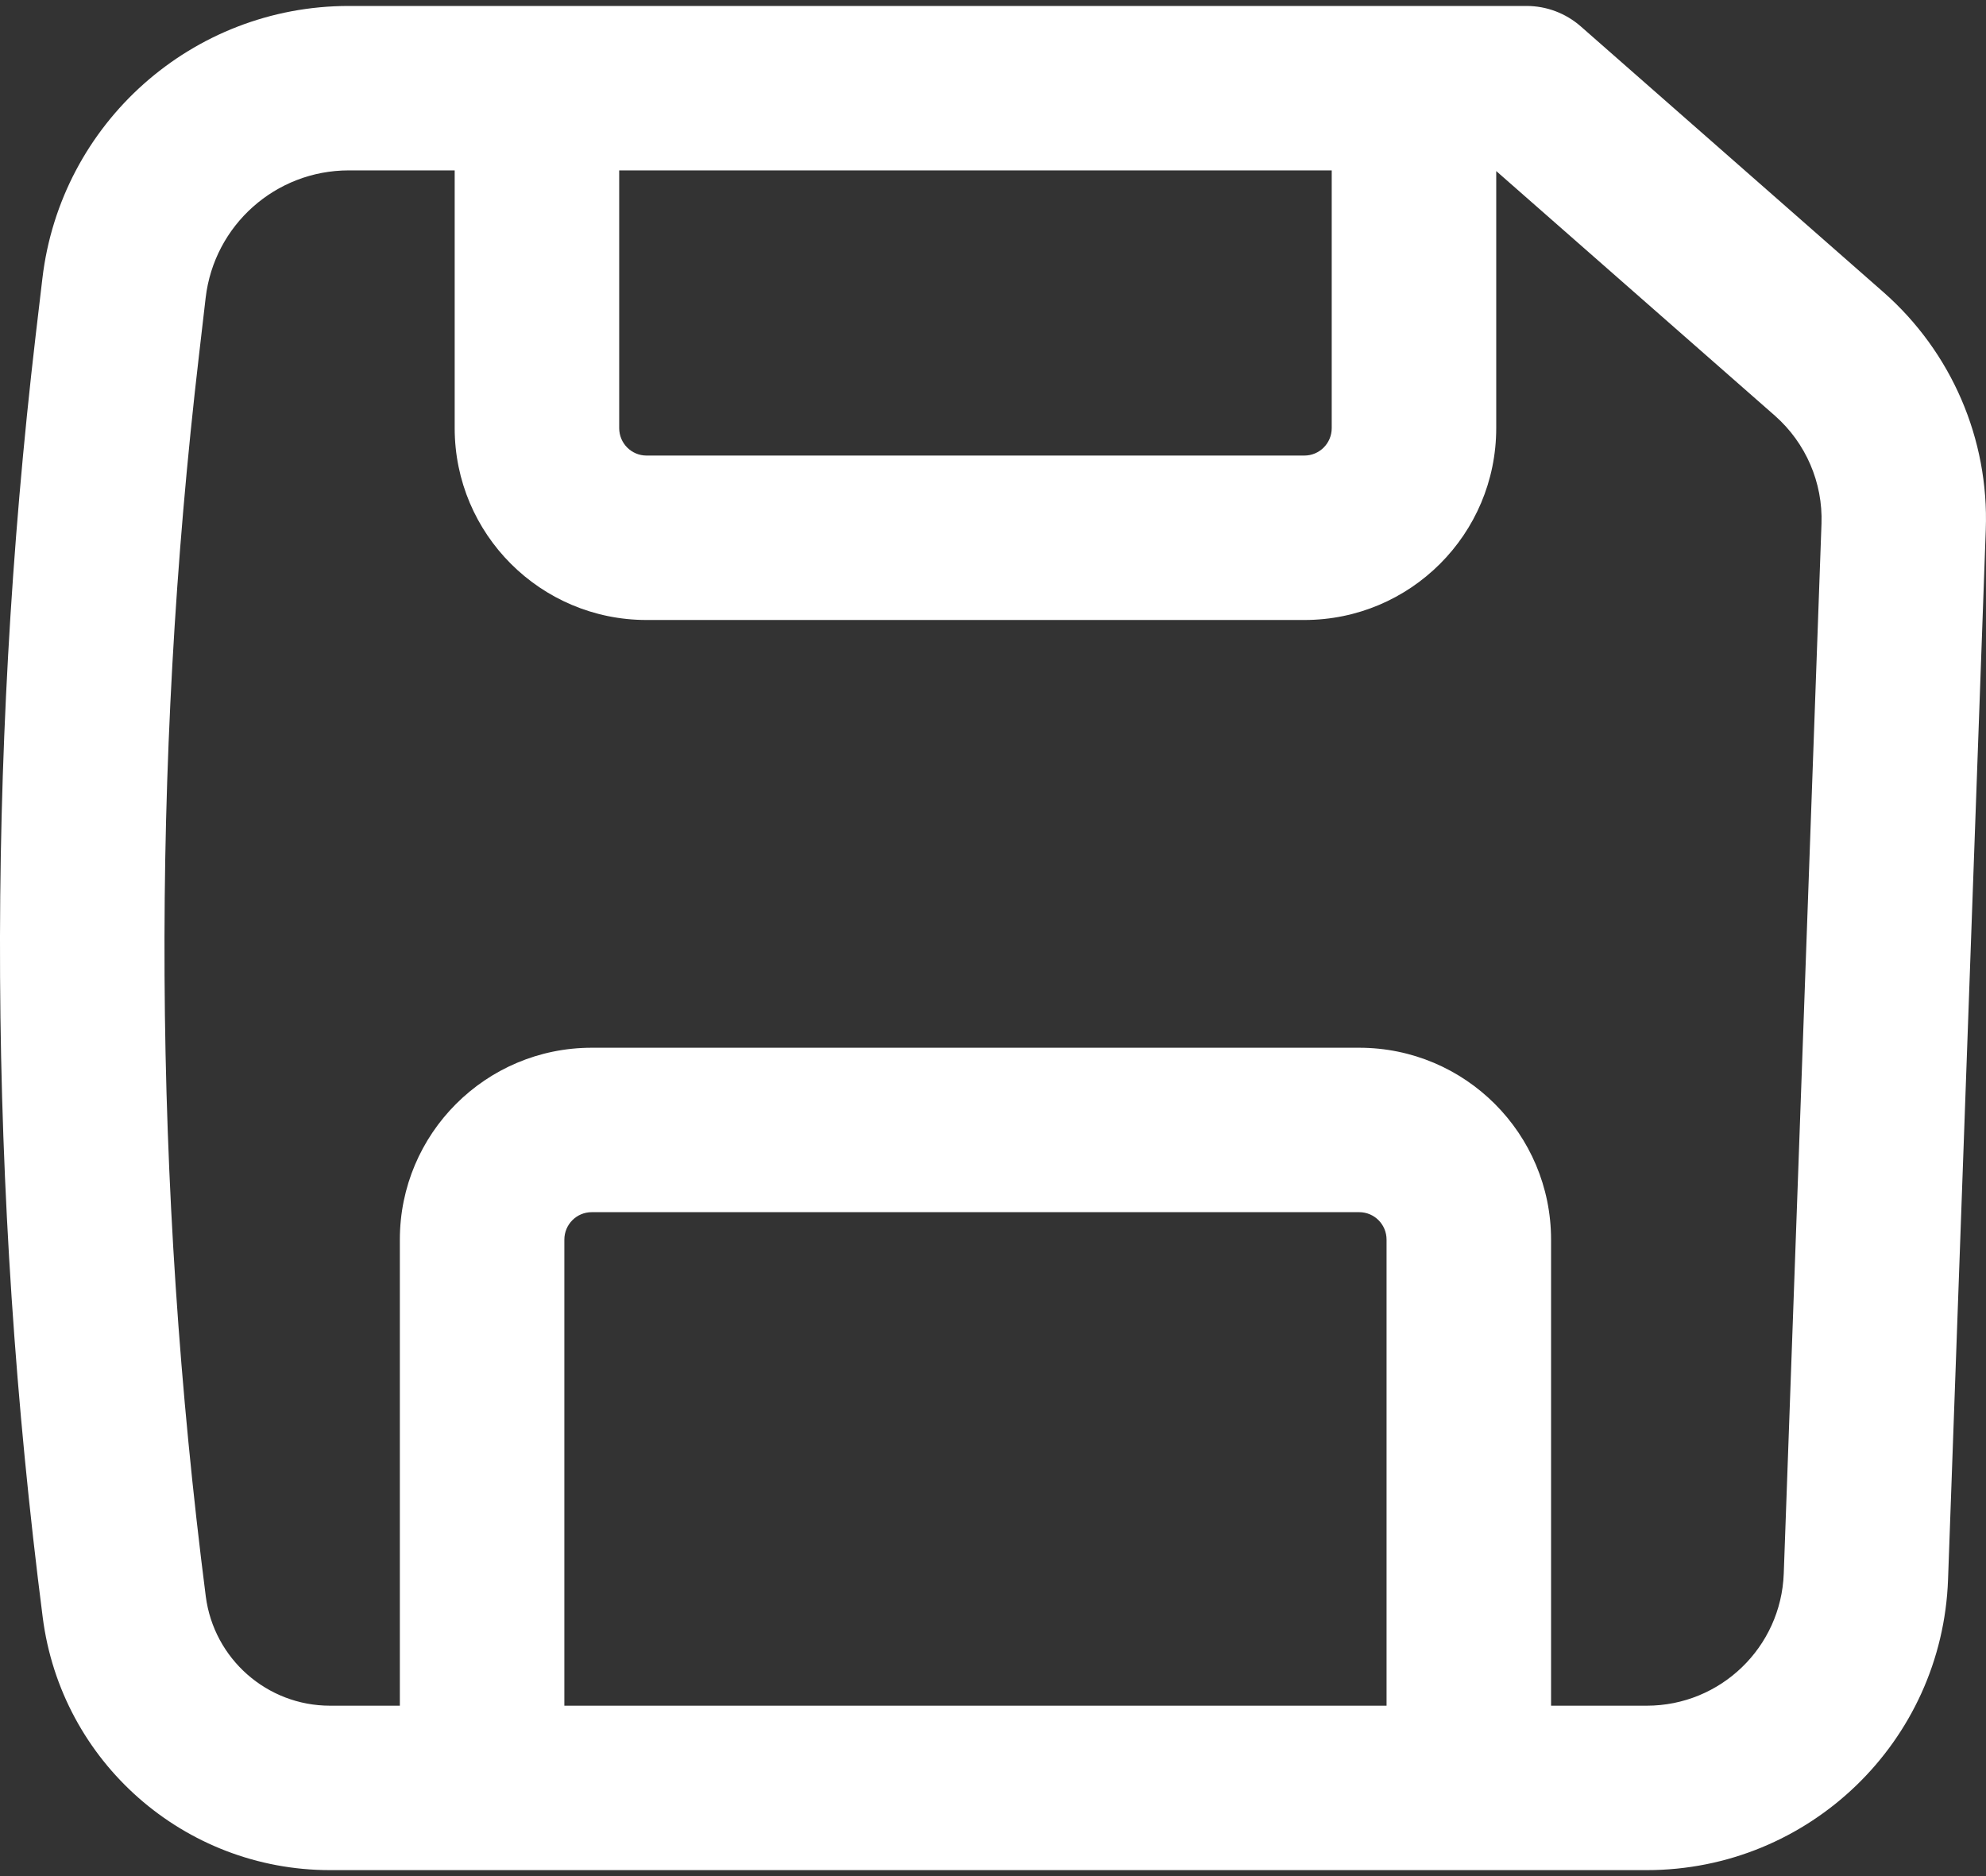 <svg width="18" height="17" viewBox="0 0 18 17" fill="none" xmlns="http://www.w3.org/2000/svg">
<rect x="0" y="0" width="18" height="17" fill="#333333" stroke="none"/>
<path fill-rule="evenodd" clip-rule="evenodd" d="M0.384 2.525C0.549 1.116 1.742 0.054 3.161 0.054H13.836C14.017 0.054 14.191 0.12 14.327 0.239L17.07 2.647C17.687 3.189 18.028 3.979 17.998 4.799L17.656 14.312C17.604 15.782 16.396 16.946 14.925 16.946H2.991C1.67 16.946 0.554 15.965 0.387 14.654C-0.107 10.8 -0.128 6.901 0.323 3.042L0.384 2.525ZM3.161 1.544C2.498 1.544 1.941 2.04 1.864 2.698L1.804 3.215C1.367 6.954 1.387 10.731 1.865 14.465C1.938 15.031 2.42 15.456 2.991 15.456H3.624V11.233C3.624 10.272 4.403 9.494 5.363 9.494H12.319C13.279 9.494 14.058 10.272 14.058 11.233V15.456H14.925C15.594 15.456 16.143 14.927 16.167 14.258L16.509 4.745C16.522 4.373 16.367 4.014 16.087 3.767L13.561 1.55V3.879C13.561 4.84 12.783 5.618 11.822 5.618H5.86C4.9 5.618 4.121 4.84 4.121 3.879V1.544H3.161ZM5.612 1.544V3.879C5.612 4.017 5.723 4.128 5.86 4.128H11.822C11.959 4.128 12.07 4.017 12.07 3.879V1.544H5.612ZM12.567 15.456H5.115V11.233C5.115 11.095 5.226 10.984 5.363 10.984H12.319C12.456 10.984 12.567 11.095 12.567 11.233V15.456Z" fill="white"/>
</svg>
